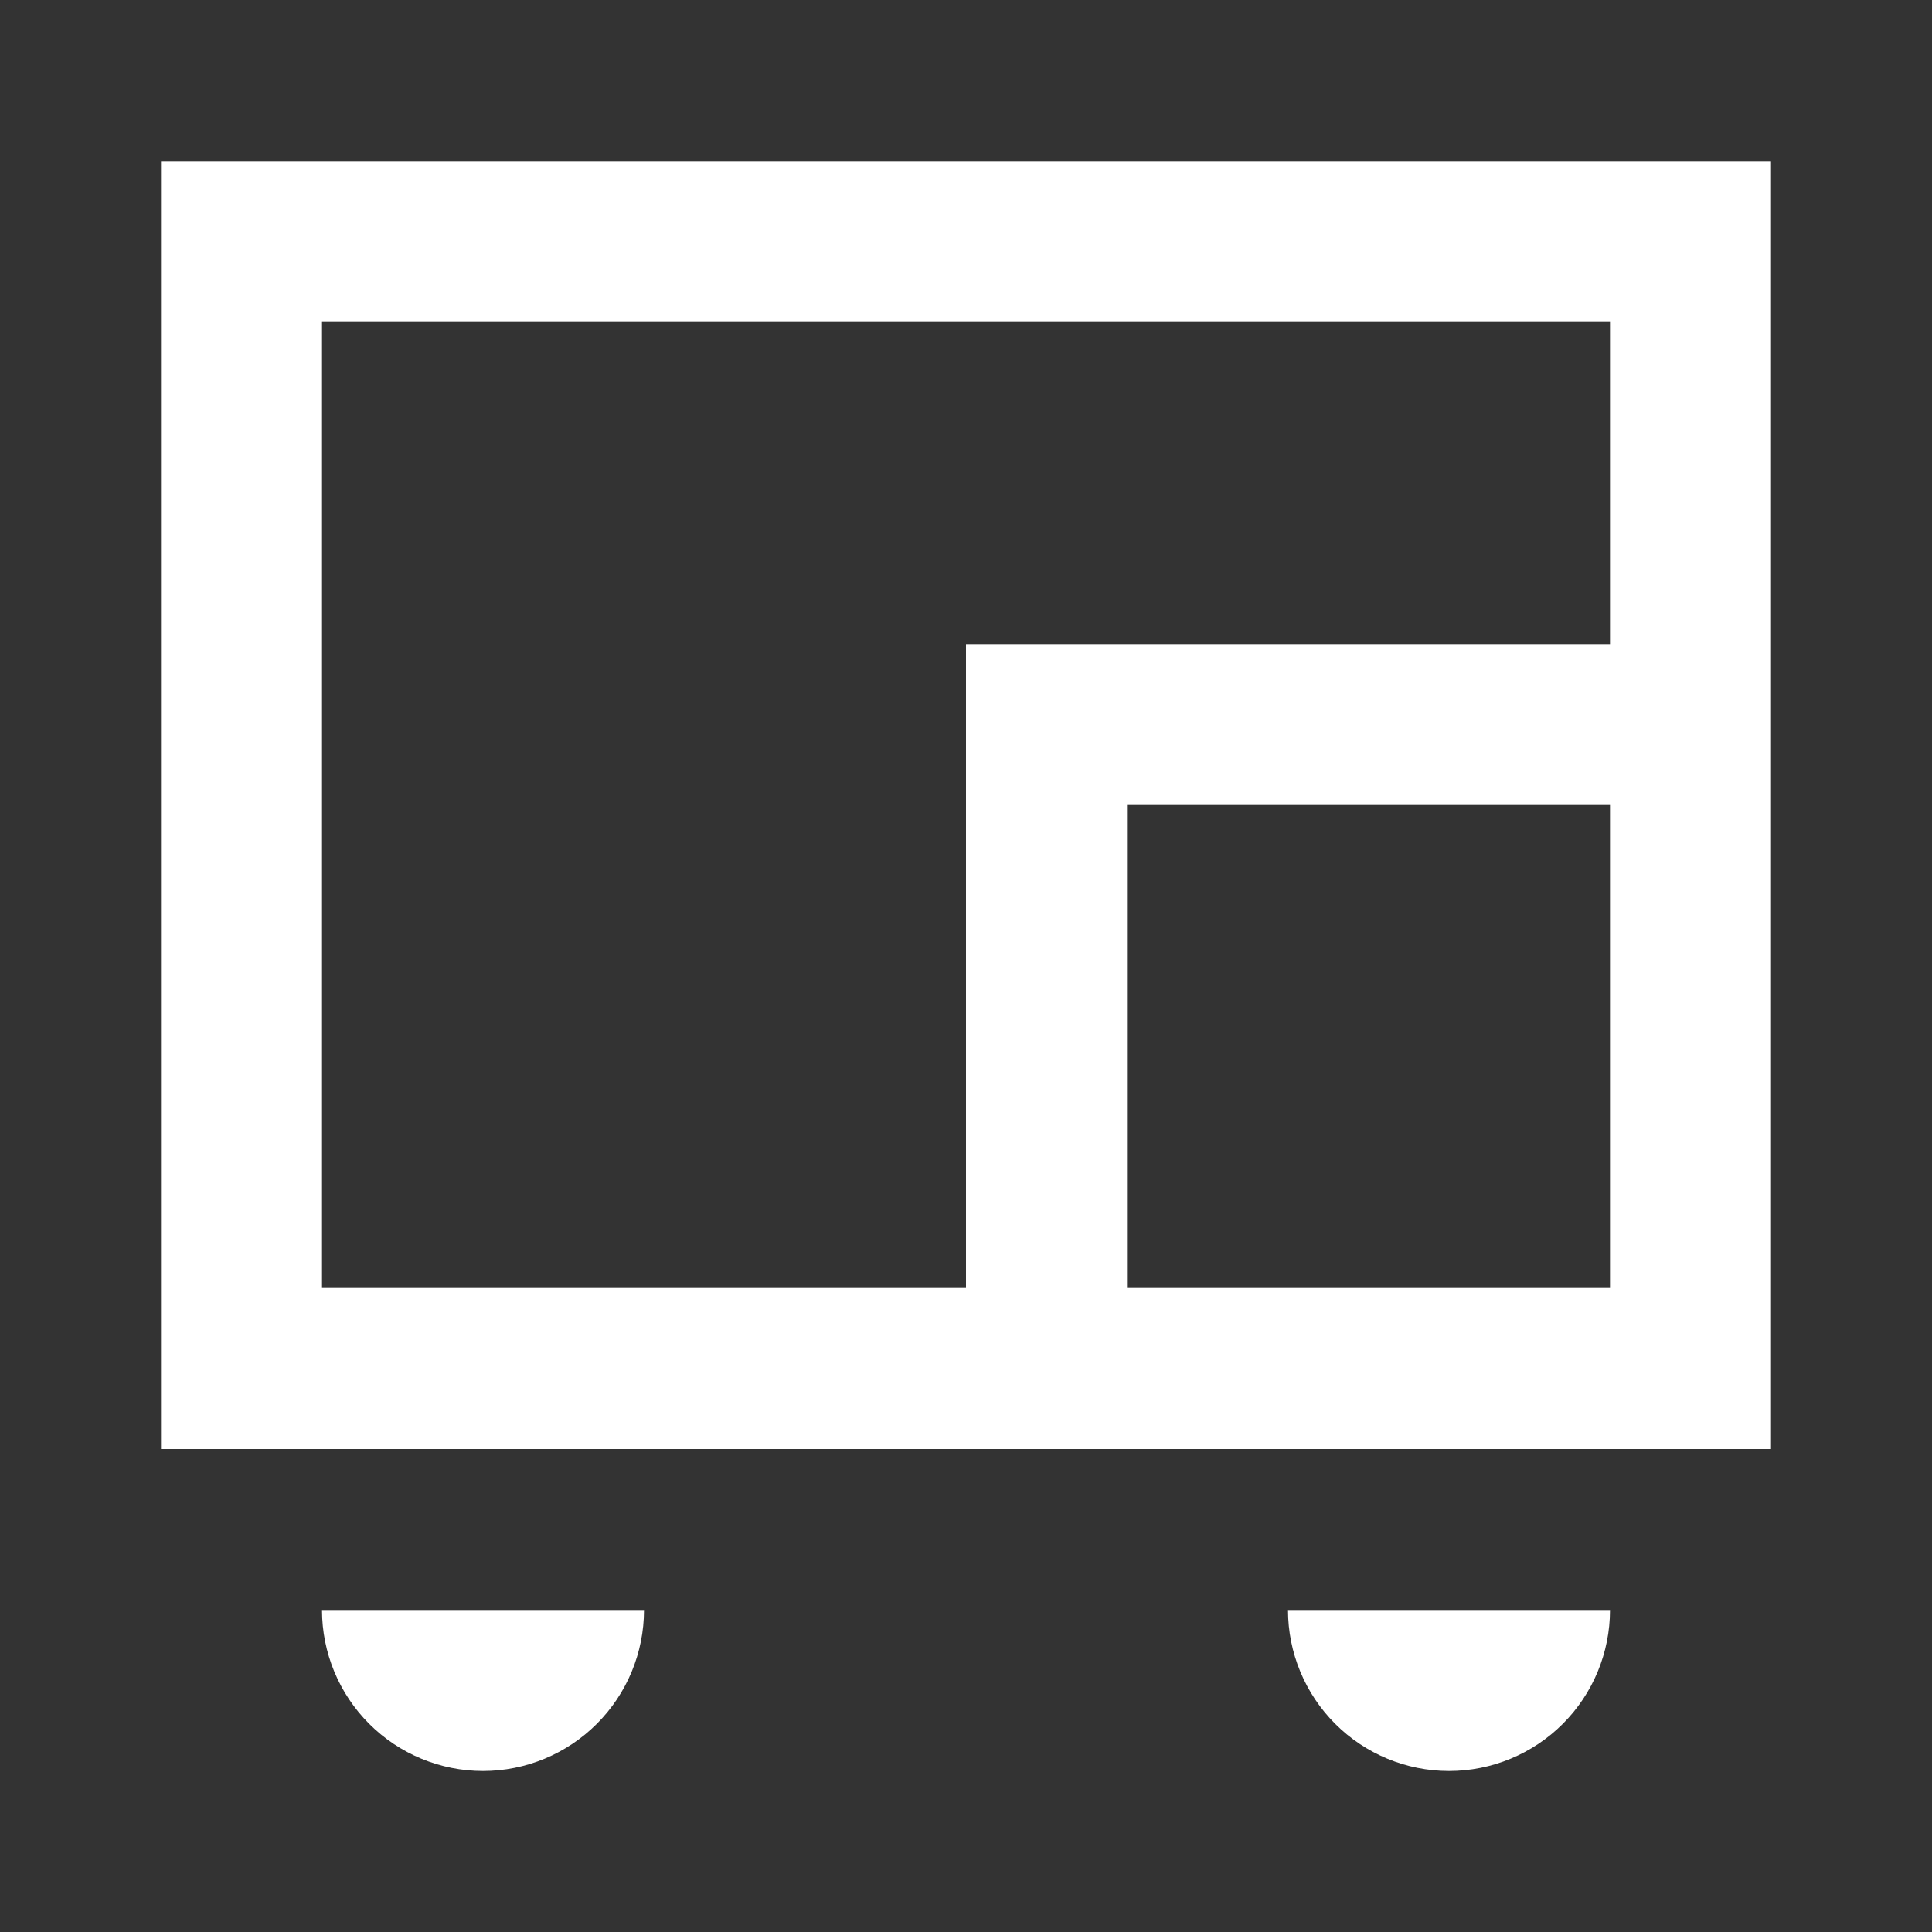<svg width="24" height="24" viewBox="0 0 24 24" fill="none" xmlns="http://www.w3.org/2000/svg">
<rect x="0" y="0" width="24" height="24" fill="#333333" stroke="none"/>
<path d="M8 20H4C4 20.53 4.211 21.039 4.586 21.414C4.961 21.789 5.47 22 6 22C6.53 22 7.039 21.789 7.414 21.414C7.789 21.039 8 20.53 8 20Z" fill="white"/>
<path d="M20 20H16C16 20.53 16.211 21.039 16.586 21.414C16.961 21.789 17.47 22 18 22C18.53 22 19.039 21.789 19.414 21.414C19.789 21.039 20 20.53 20 20Z" fill="white"/>
<path d="M2 2V18H22V2H2ZM4 4H20V8H12V16H4V4ZM14 16V10H20V16H14Z" fill="white"/>
</svg>
